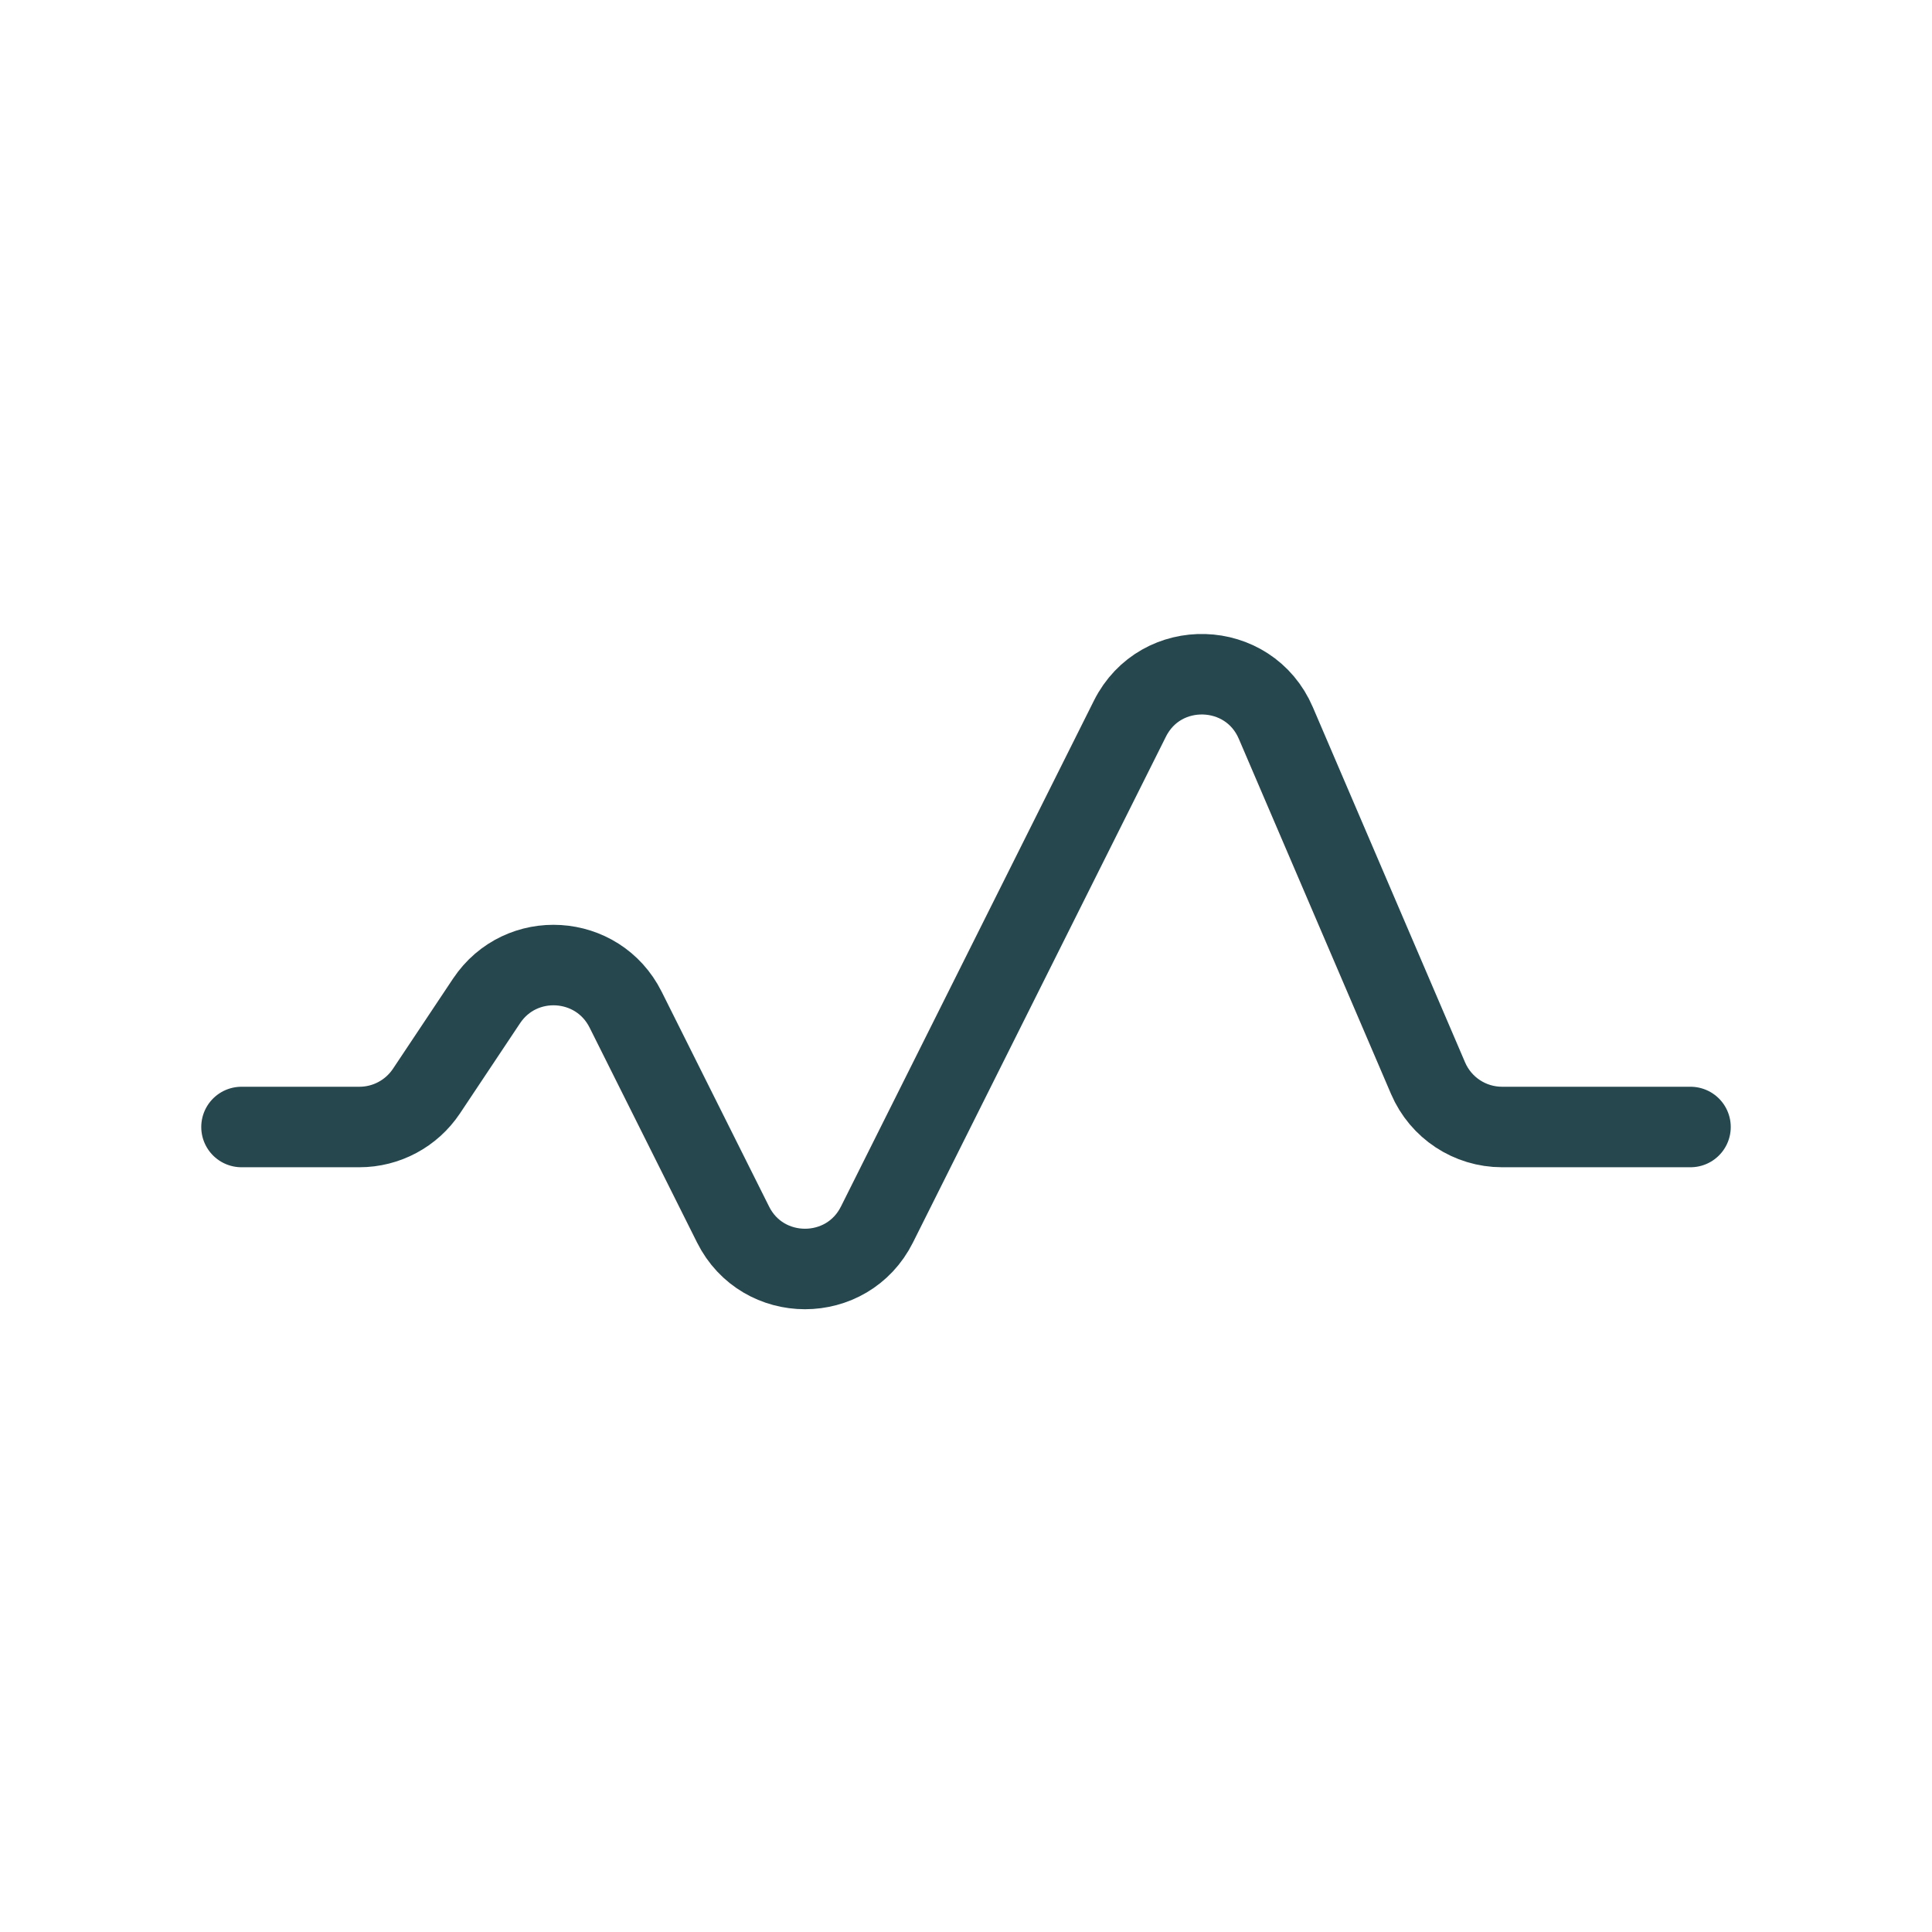 <svg width="24" height="24" viewBox="0 0 24 24" fill="none"
    xmlns="http://www.w3.org/2000/svg">
    <path d="M21 14H18.659C18.259 14 17.898 13.762 17.74 13.394L15.849 8.982C15.514 8.199 14.416 8.167 14.036 8.928L10.894 15.211C10.526 15.948 9.474 15.948 9.106 15.211L7.771 12.541C7.427 11.854 6.47 11.795 6.044 12.434L5.297 13.555C5.111 13.833 4.799 14 4.465 14H3" stroke="#26474E" stroke-linecap="round"/>
</svg>
